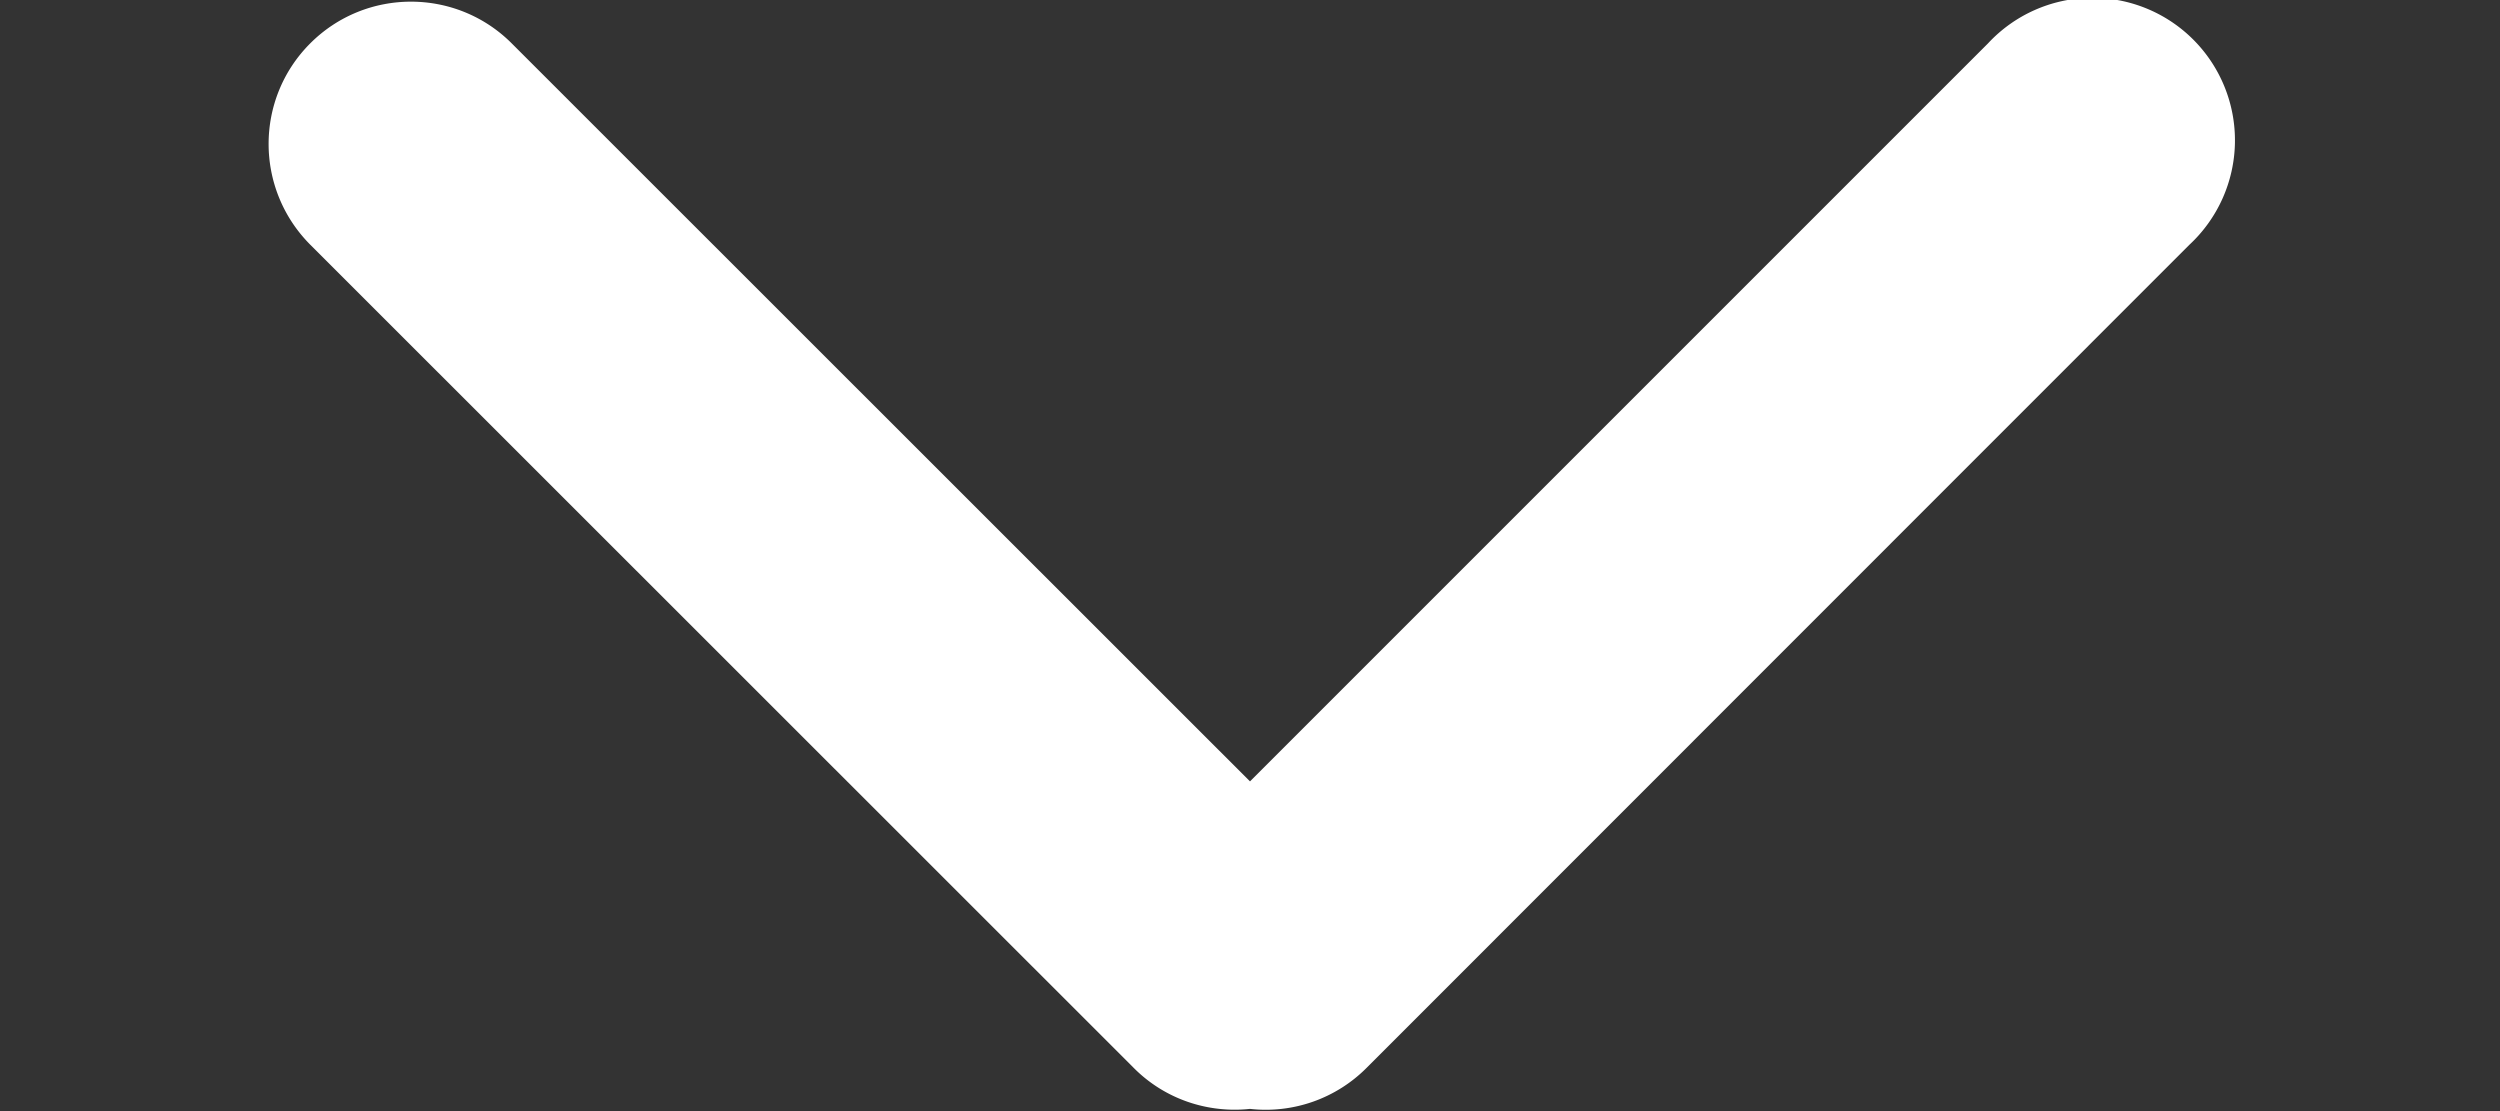 <svg width="9" height="4" fill="none" xmlns="http://www.w3.org/2000/svg"><rect width="100%" height="100%" fill="#333333" stroke="none"/><path fill-rule="evenodd" clip-rule="evenodd" d="M1.117.156c-.2.2-.2.524 0 .725l2.964 2.963c.114.115.27.164.419.148a.512.512 0 00.42-.148L7.882.881a.513.513 0 10-.725-.725L4.5 2.813 1.842.156c-.2-.2-.525-.2-.725 0z" fill="#fff"/></svg>